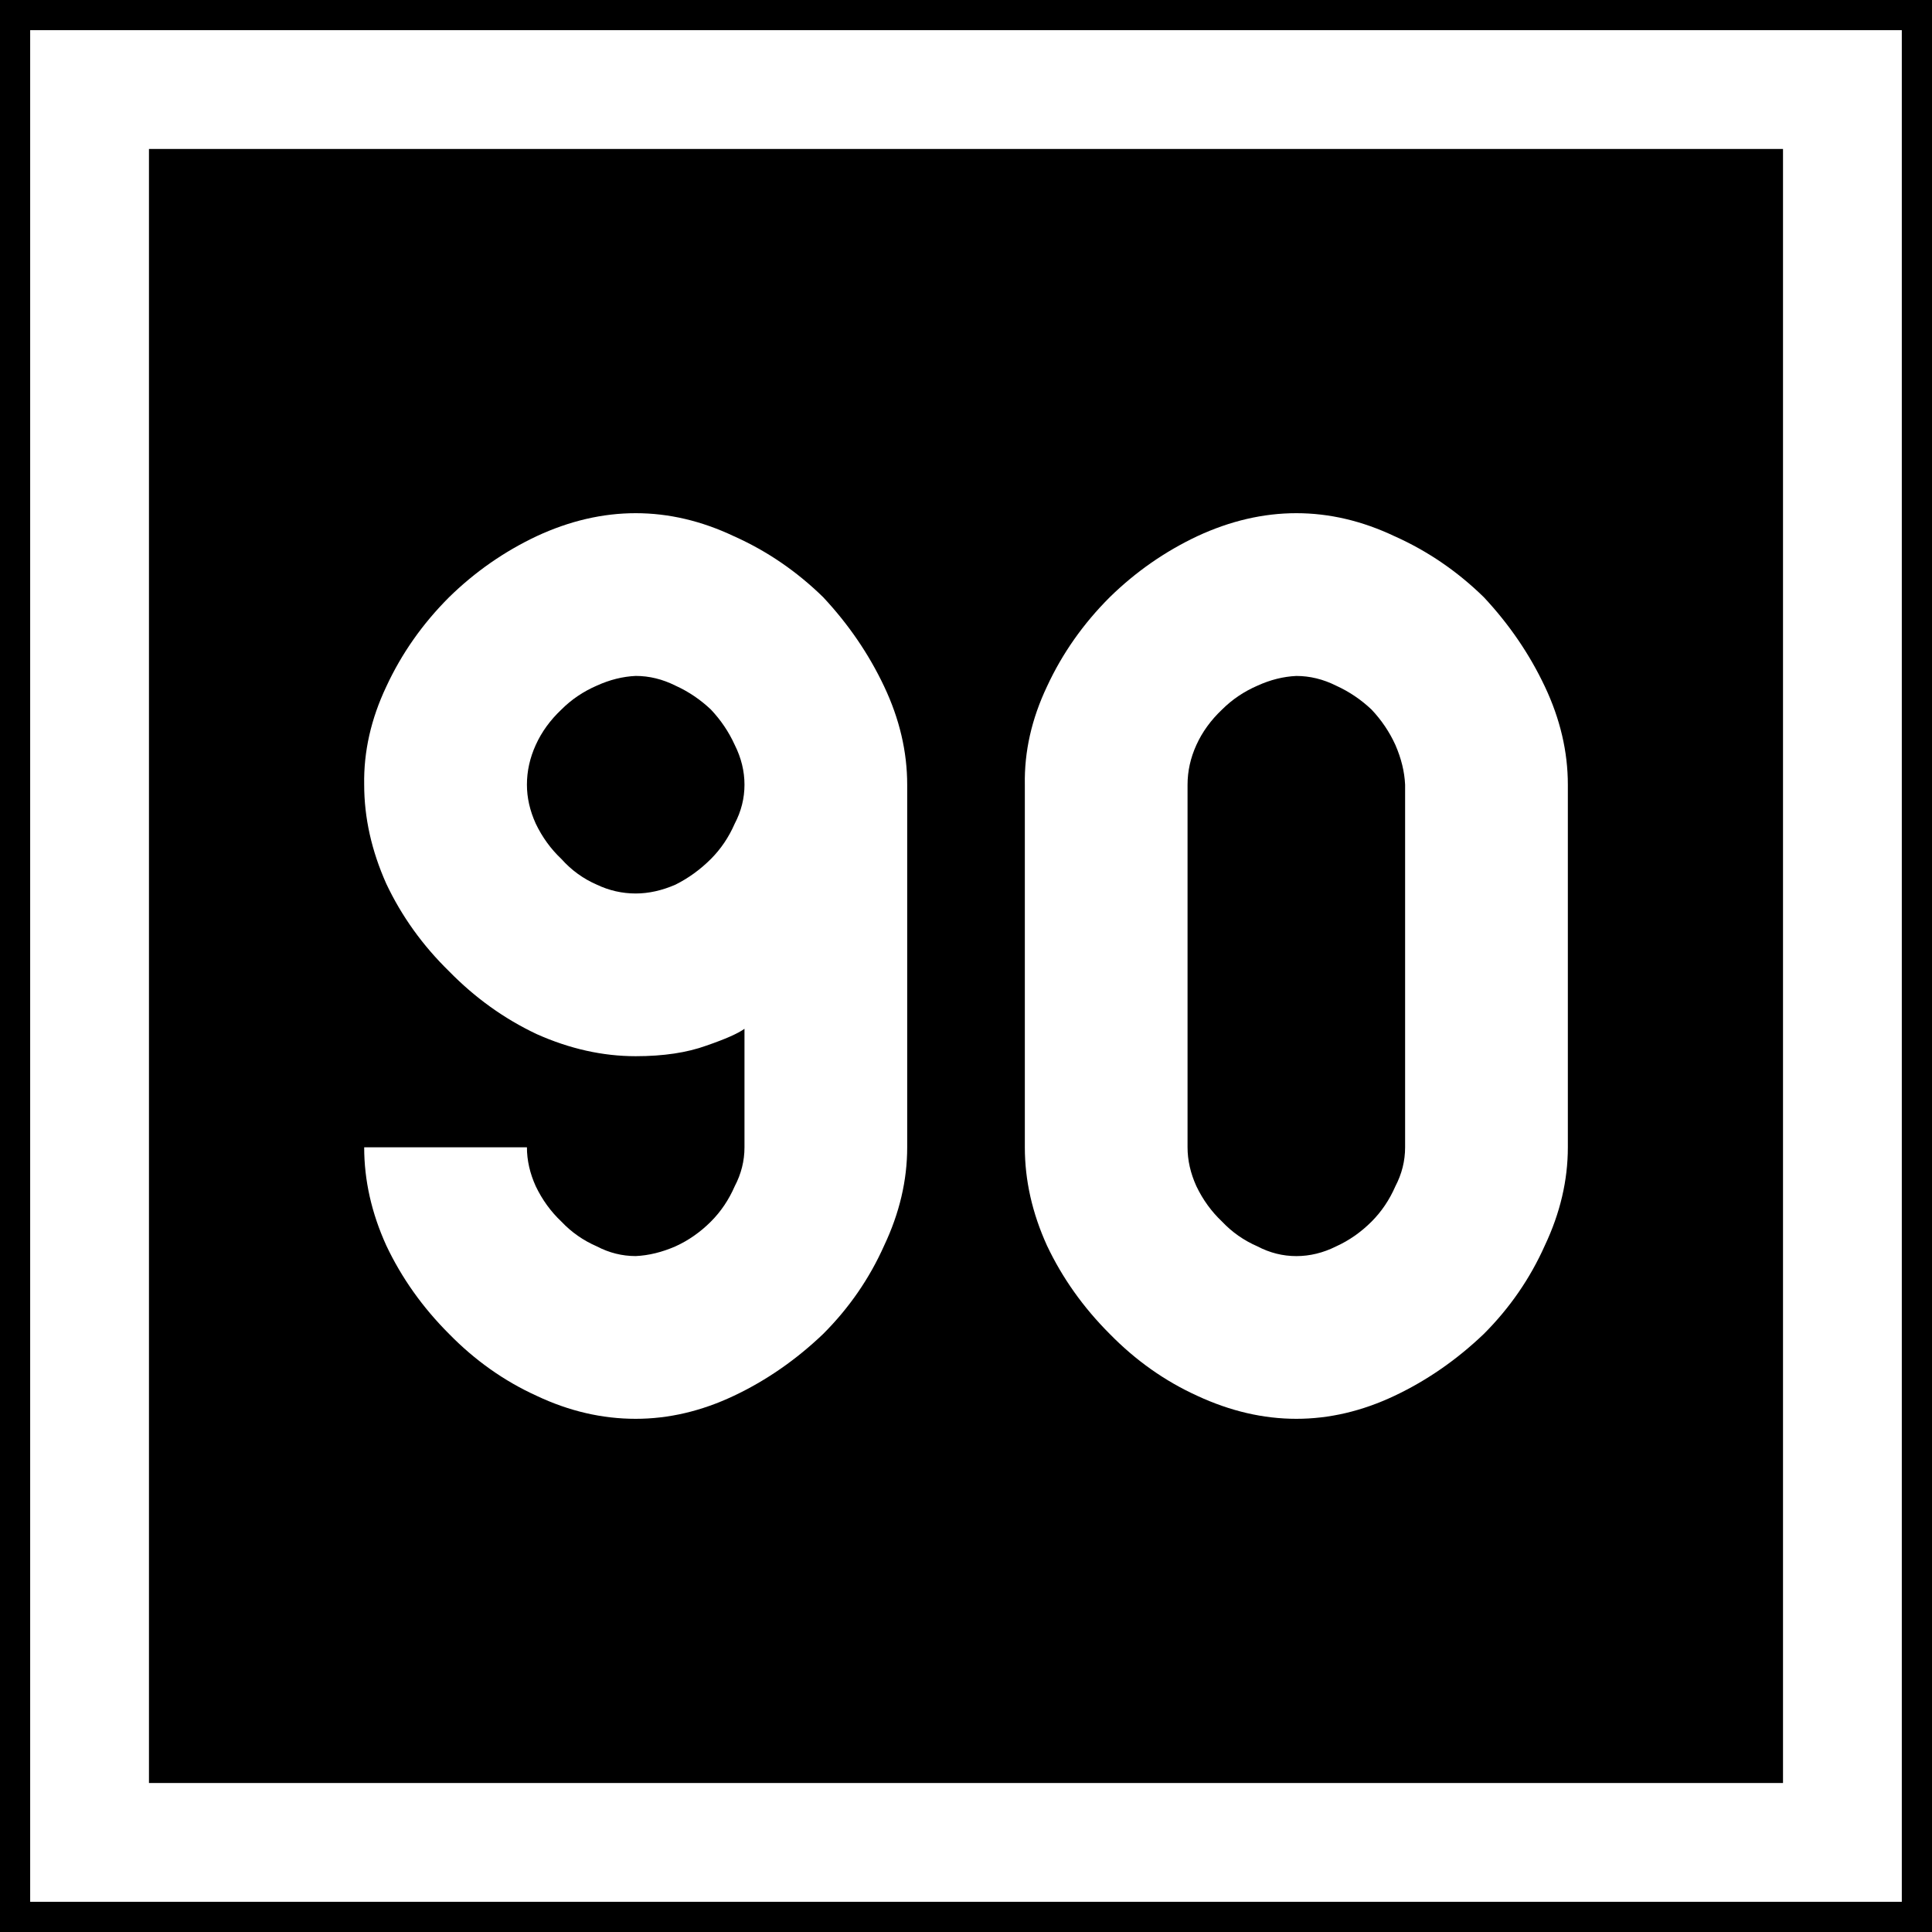 <svg xmlns="http://www.w3.org/2000/svg" width="64" height="64"><path d="M107.732 4.842h64v64h-64z" style="fill:#000;fill-opacity:1;fill-rule:nonzero;stroke:none;stroke-width:.637" transform="translate(-107.732 -4.842)"/><path d="M110.699 7.809h58.065v58.065h-58.065z" style="fill:none;stroke:#fff;stroke-width:3.935;stroke-miterlimit:4;stroke-dasharray:none;stroke-opacity:1" transform="translate(-107.732 -4.842)"/><g aria-label="90" style="font-style:normal;font-variant:normal;font-weight:400;font-stretch:normal;font-size:30px;line-height:1.25;font-family:Roboto;font-variant-ligatures:normal;font-variant-caps:normal;font-variant-numeric:normal;font-feature-settings:normal;text-align:start;letter-spacing:0;word-spacing:0;writing-mode:lr-tb;text-anchor:start;fill:#fff;fill-opacity:1;stroke:none;stroke-width:3.75"><path d="M128.79 39.83q1.377 0 2.344-.351.937-.323 1.26-.557v3.926q0 .674-.323 1.289-.293.674-.79 1.172-.528.527-1.173.82-.673.293-1.318.322-.674 0-1.289-.322-.674-.293-1.172-.82-.527-.498-.85-1.172-.292-.645-.292-1.29h-5.391q0 1.641.732 3.253.762 1.611 2.08 2.93 1.29 1.318 2.9 2.05 1.612.762 3.282.762 1.64 0 3.252-.762 1.611-.762 2.959-2.05 1.29-1.29 2.021-2.93.762-1.612.762-3.252V30.836q0-1.64-.762-3.252-.761-1.611-2.021-2.959-1.318-1.289-2.959-2.021-1.611-.762-3.252-.762-1.64 0-3.281.762-1.612.761-2.9 2.021-1.319 1.318-2.08 2.96-.762 1.61-.733 3.251 0 1.64.732 3.281.762 1.612 2.08 2.9 1.29 1.319 2.9 2.08 1.641.733 3.282.733zm3.604-8.994q0 .674-.323 1.29-.293.673-.79 1.171-.528.527-1.173.85-.673.293-1.318.293-.674 0-1.289-.293-.674-.293-1.172-.85-.527-.498-.85-1.172-.292-.644-.292-1.289 0-.674.293-1.318.292-.645.85-1.172.497-.498 1.171-.791.645-.293 1.29-.322.673 0 1.317.322.645.293 1.172.79.498.528.791 1.173.323.644.323 1.318zM150.675 51.842q1.64 0 3.252-.762 1.611-.762 2.959-2.05 1.289-1.29 2.021-2.93.762-1.612.762-3.252V30.836q0-1.64-.762-3.252-.761-1.611-2.021-2.959-1.319-1.289-2.96-2.021-1.61-.762-3.251-.762-1.64 0-3.281.762-1.612.761-2.9 2.021-1.32 1.318-2.08 2.96-.763 1.61-.733 3.251v12.012q0 1.64.732 3.252.762 1.611 2.08 2.93 1.29 1.318 2.9 2.05 1.641.762 3.282.762zm0-5.39q-.674 0-1.29-.323-.673-.293-1.171-.82-.527-.498-.85-1.172-.293-.645-.293-1.29V30.837q0-.674.293-1.318.293-.645.85-1.172.498-.498 1.172-.791.644-.293 1.289-.322.674 0 1.318.322.645.293 1.172.79.498.528.791 1.173.293.673.322 1.318v12.012q0 .674-.322 1.289-.293.674-.79 1.172-.528.527-1.173.82-.644.322-1.318.322z" style="font-style:normal;font-variant:normal;font-weight:400;font-stretch:normal;font-family:PoliceSNCF;stroke-width:3.75;fill:#fff" transform="translate(-107.732 -4.842)"/></g></svg>